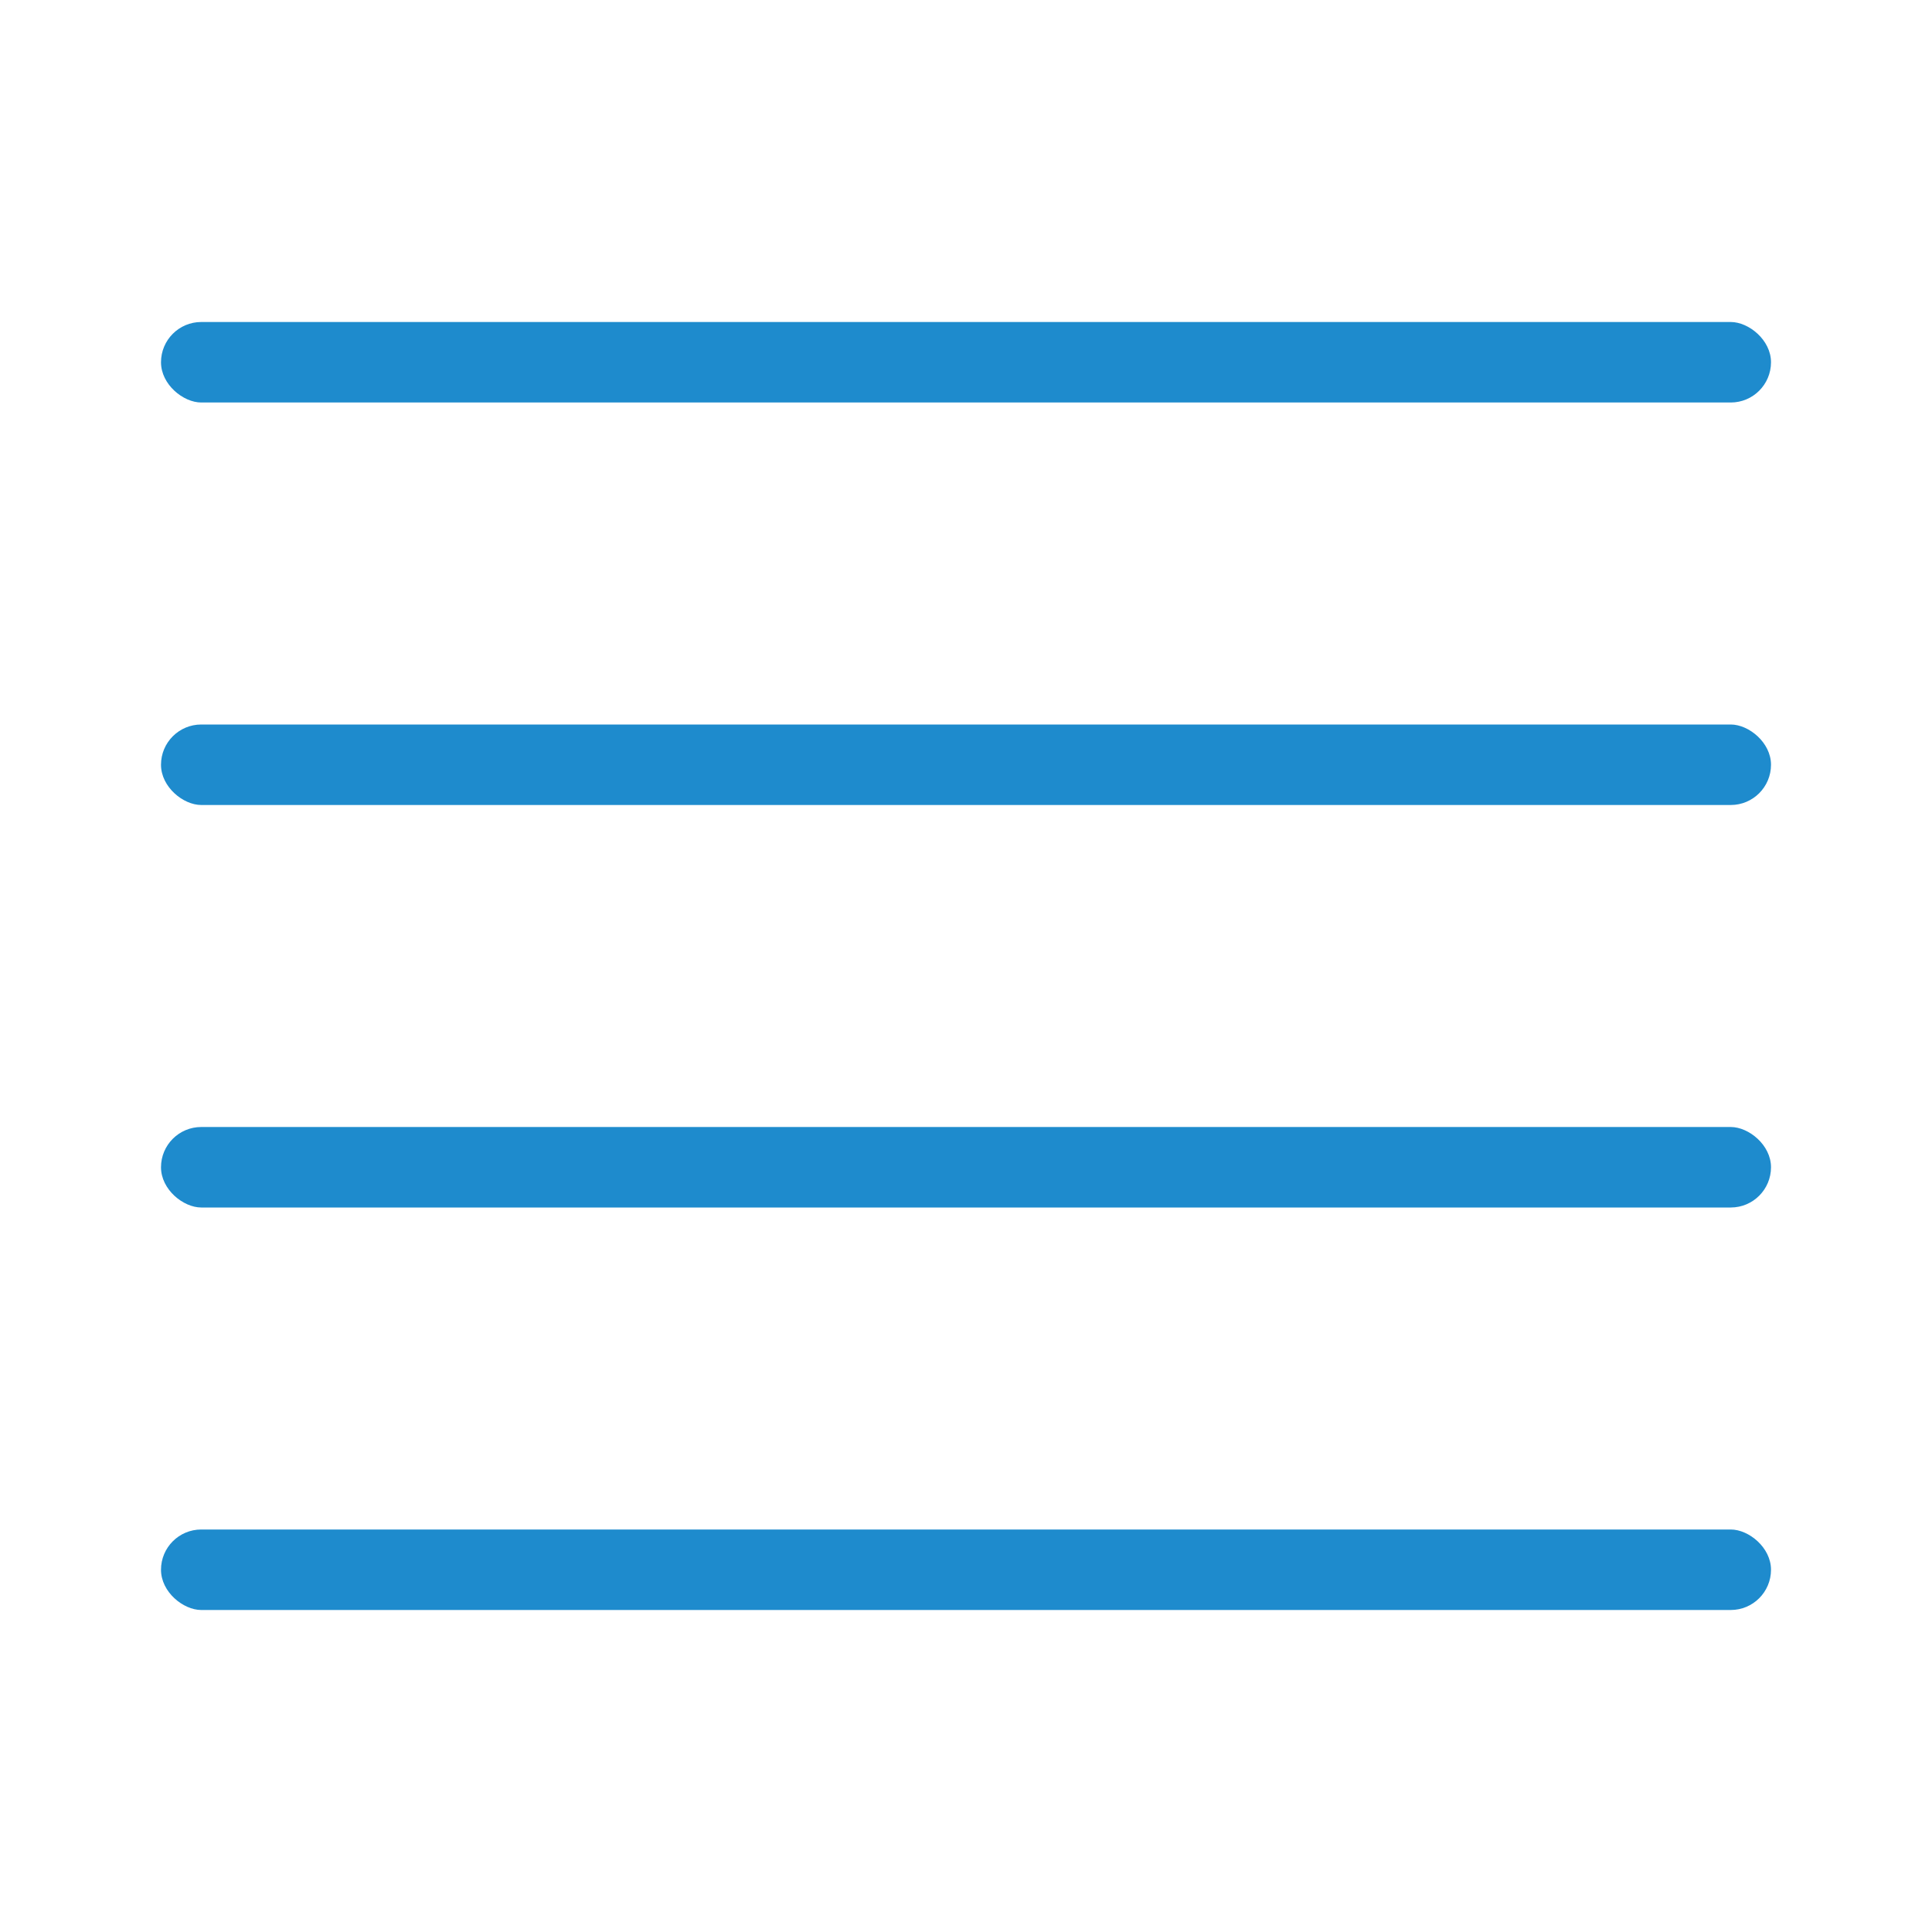 <svg viewBox="0 0 24 24" xmlns="http://www.w3.org/2000/svg"><g fill="#1e8bcd" transform="matrix(0 -1 -1 0 0 0)"><rect height="20" ry=".5" width="1" x="-5" y="-22"/><rect height="20" ry=".5" width="1" x="-20" y="-22"/><rect height="20" ry=".5" width="1" x="-15" y="-22"/><rect height="20" ry=".5" width="1" x="-10" y="-22"/></g></svg>